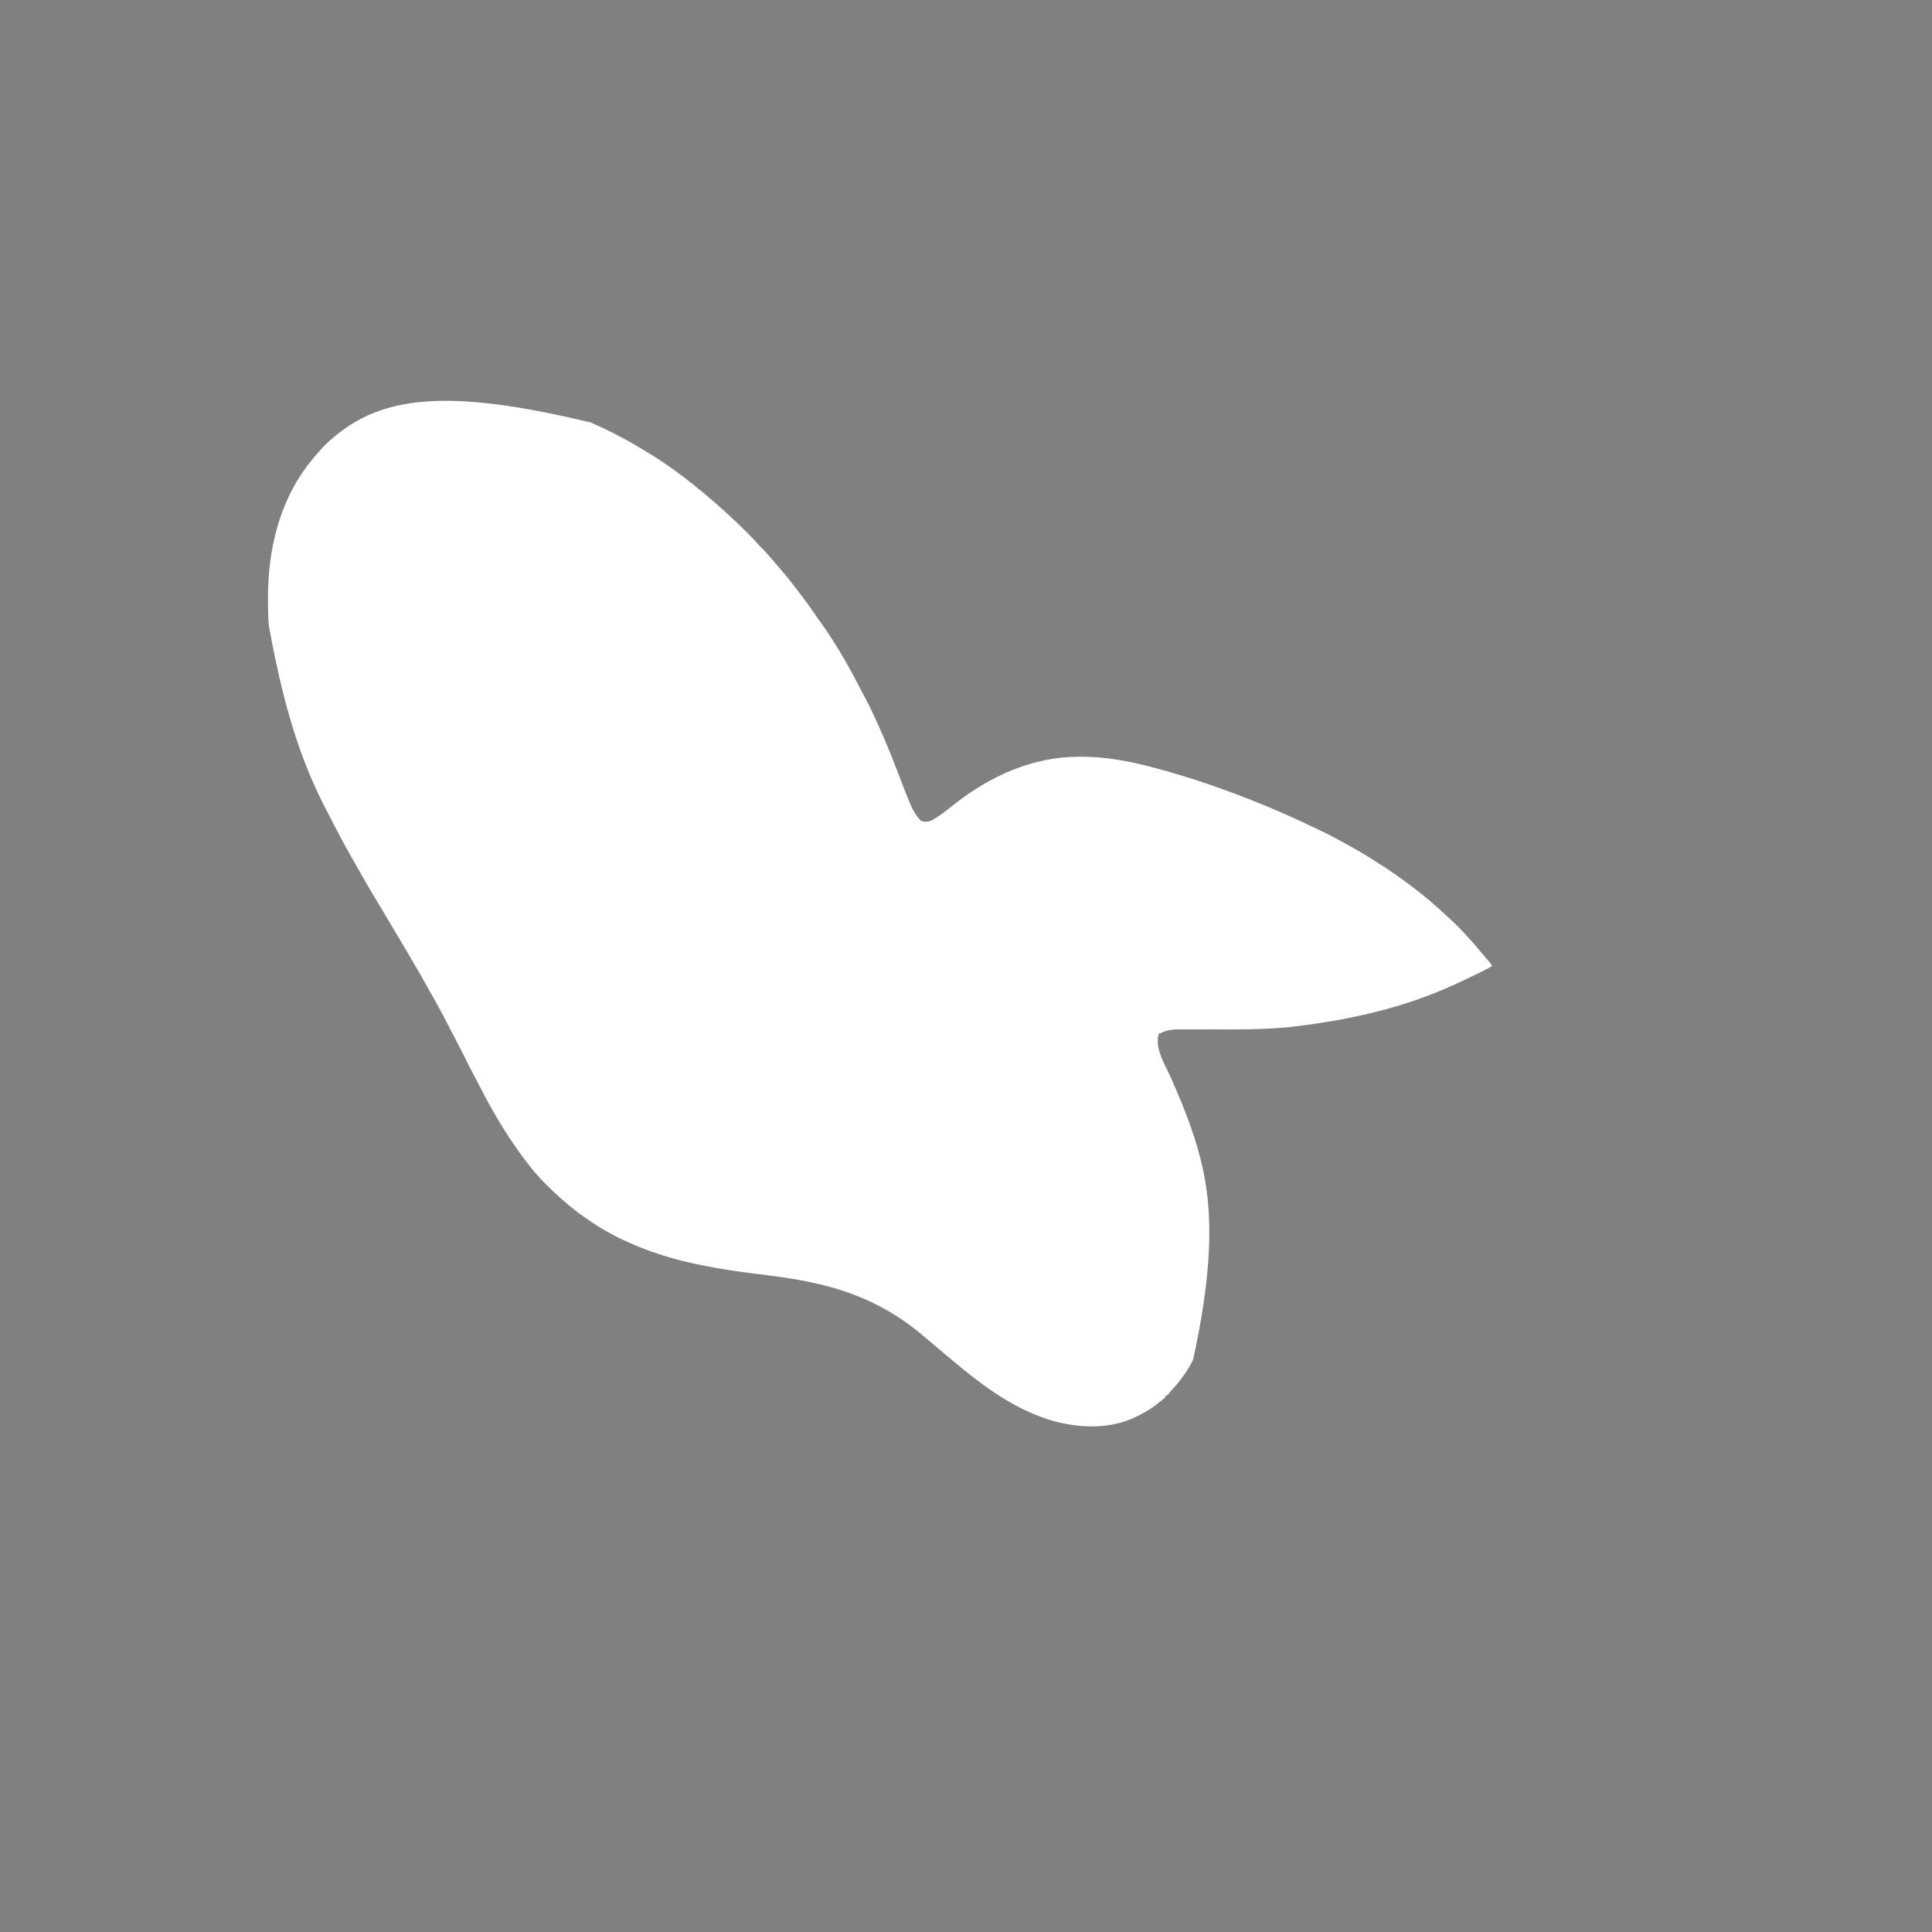 <?xml version="1.0" encoding="UTF-8"?>
<svg id="Layer_1" xmlns="http://www.w3.org/2000/svg" version="1.1" viewBox="0 0 3000 3000">
  <!-- Generator: Adobe Illustrator 29.2.1, SVG Export Plug-In . SVG Version: 2.1.0 Build 116)  -->
  <defs>
    <style>
      .st0 {
        fill: gray;
      }

      .st1 {
        fill: #fff;
      }
    </style>
  </defs>
  <path class="st0" d="M0,0h3000v3000H0V0Z"/>
  <path class="st1" d="M915,655c1,.4,2,.9,3.1,1.4,24.8,10.9,49,23,72.2,37,2.5,1.5,5,3,7.5,4.4,38.2,22.2,73.6,49.5,107.2,78.2.6.5,1.2,1,1.8,1.6,8.3,7.1,16.5,14.3,24.4,21.8,1.8,1.7,3.7,3.4,5.6,5.2,8.4,7.8,16.7,15.8,24.8,24,.9.9,1.8,1.8,2.8,2.8,4.5,4.5,8.9,9.1,13.1,14,1.9,2.2,3.9,4.2,6,6.2,4,4,7.8,8.2,11.5,12.5.9,1,1.8,2.1,2.7,3.1,2,2.4,4.1,4.8,6.1,7.2,2.1,2.5,4.2,4.9,6.4,7.4,5.8,6.7,11.4,13.4,16.8,20.3.8,1,1.6,2,2.4,3,2.9,3.7,5.8,7.3,8.6,11,.6.8,1.2,1.6,1.8,2.4,8.5,10.9,16.6,22,24.3,33.5,2.3,3.4,4.6,6.7,7,9.9,26.2,35.7,48.2,74.9,68.3,114.3,1.8,3.4,3.6,6.8,5.4,10.2,7,13,13.1,26.4,19.1,39.8.5,1,.9,2,1.4,3.1,13.2,29.2,24.8,59.2,36.2,89.2,3.6,9.5,7.3,18.8,11.2,28.1.4.9.7,1.7,1.1,2.6,3.9,9.4,9.2,17.8,15.9,25.2,5.8,2.3,10.4,2,16.2-.2,12.9-6.6,24.3-16.3,35.7-25.2,56.8-44.5,122-74.1,195.1-74h2.3c35.8,0,71.2,6.2,105.8,15.2.7.2,1.5.4,2.2.6,62.3,16.1,123.4,37.7,182.8,62.4.7.3,1.4.6,2.1.9,21.3,8.9,42.3,18.4,63.1,28.3,3.3,1.6,6.7,3.2,10,4.7,15.2,7.1,30,15,44.7,23.1,1.1.6,2.3,1.2,3.4,1.9,12.1,6.6,24,13.4,35.6,20.9,2.1,1.4,4.3,2.7,6.4,4,19.1,11.9,37.6,24.7,55.6,38.2.6.5,1.2.9,1.8,1.4,18.9,14.3,37,29.6,54.3,45.9,1.9,1.8,3.8,3.5,5.7,5.3,8.3,7.6,16,15.4,23.5,23.7,1.6,1.8,3.2,3.5,4.9,5.3,5.3,5.7,10.5,11.5,15.3,17.6,3.5,4.3,7.2,8.5,10.8,12.7,1.5,1.8,3.1,3.5,4.6,5.3.5.6,1,1.1,1.5,1.7,2.3,2.7,3.5,4.8,3.5,6.3-11.3,6.3-22.9,11.9-34.6,17.4-2.9,1.4-5.8,2.8-8.8,4.2-76.2,36.9-158.9,59.8-268.7,72.6-.8,0-1.6.2-2.4.2-41.1,4.1-82.3,3.8-123.5,3.6h-48.5c-10.3,0-19.4,1.2-28.5,6.2h-2c-7.5,22.5,9.6,48.7,18.5,68.7,10.9,24.8,21.6,49.7,30.5,75.3.2.7.5,1.3.7,2,28.8,82.9,44.9,170.3,3.3,361-8.7,17.3-20.3,33.2-33.5,47.3-1.7,1.7-3.2,3.6-4.7,5.5-.6.7-1.2,1.4-1.8,2.2h-2c-.3,1-.7,2-1,3-3.5,3.2-7.3,6.1-11,9-.9.8-1.9,1.5-2.8,2.3-7.9,6.2-16.3,11-25.2,15.7-.9.5-1.8,1-2.7,1.5-42.4,22.3-93.3,20.1-138,6.7-41.3-13-79.2-35.9-113.3-62.2-1.4-1-2.7-2.1-4.1-3.1-10.9-8.3-21.6-16.9-32-25.8-3.4-2.9-6.8-5.7-10.2-8.5-5.1-4.2-10.1-8.5-15.1-12.8-4.5-3.9-9.1-7.8-13.8-11.6-2.5-2-5-4.1-7.4-6.2-71.3-60.9-146.9-82.6-238.4-93.9-44.6-5.5-89.2-11.3-132.9-22.1-1.2-.3-2.5-.6-3.8-.9-51.6-13.1-102.4-33.5-146.2-64.1-1.3-.9-2.6-1.8-3.9-2.7-12.9-8.9-25.1-18.5-36.7-29.1-1.3-1.2-2.7-2.4-4.1-3.6-5.7-4.9-11.1-10.2-16.4-15.5s-3-3-4.6-4.5c-5.3-5.3-10.5-10.8-15.4-16.5-.7-.9-1.5-1.7-2.2-2.6-23.3-28.4-43.5-58.6-61.8-90.4-.6-1-1.1-1.9-1.7-3-8.7-15.1-16.8-30.5-24.7-46-2.2-4.2-4.4-8.3-6.6-12.5-4.1-7.8-8.1-15.7-12-23.6-4.2-8.5-8.5-17-13-25.4-2.7-5.1-5.4-10.2-8-15.4-.3-.7-.7-1.4-1.1-2.1-.4-.7-.7-1.4-1.1-2.1-6.9-13.5-13.9-27-21.3-40.3-1.7-3-3.4-6.1-5.1-9.1-13.5-24.4-27.3-48.5-41.6-72.5-3.4-5.8-6.9-11.6-10.3-17.4-2.9-5-5.9-10-8.9-14.9-4.2-7.1-8.4-14.1-12.6-21.2-5.6-9.5-11.3-19-17-28.5-12.2-20.2-23.9-40.7-35.4-61.3-1.7-3-3.4-6-5.1-8.9-8-14.1-15.6-28.5-23-42.9-1.8-3.5-3.6-7-5.5-10.5-38.3-72.1-69.1-149.6-96.1-299.6,0-1-.2-2.1-.3-3.2-1-12.6-1-25.2-1-37.8v-3.6c0-71.1,16.5-143.4,59.3-201.4.4-.6.9-1.2,1.3-1.8,4.9-6.6,10-12.9,15.6-19,1.9-2.1,3.8-4.3,5.7-6.5,5.7-6.5,11.8-12.3,18.4-17.8.5-.5,1.1-.9,1.6-1.4,75.1-63.5,175-76.7,396.4-23.6l.5-.3h0Z"/>
</svg>